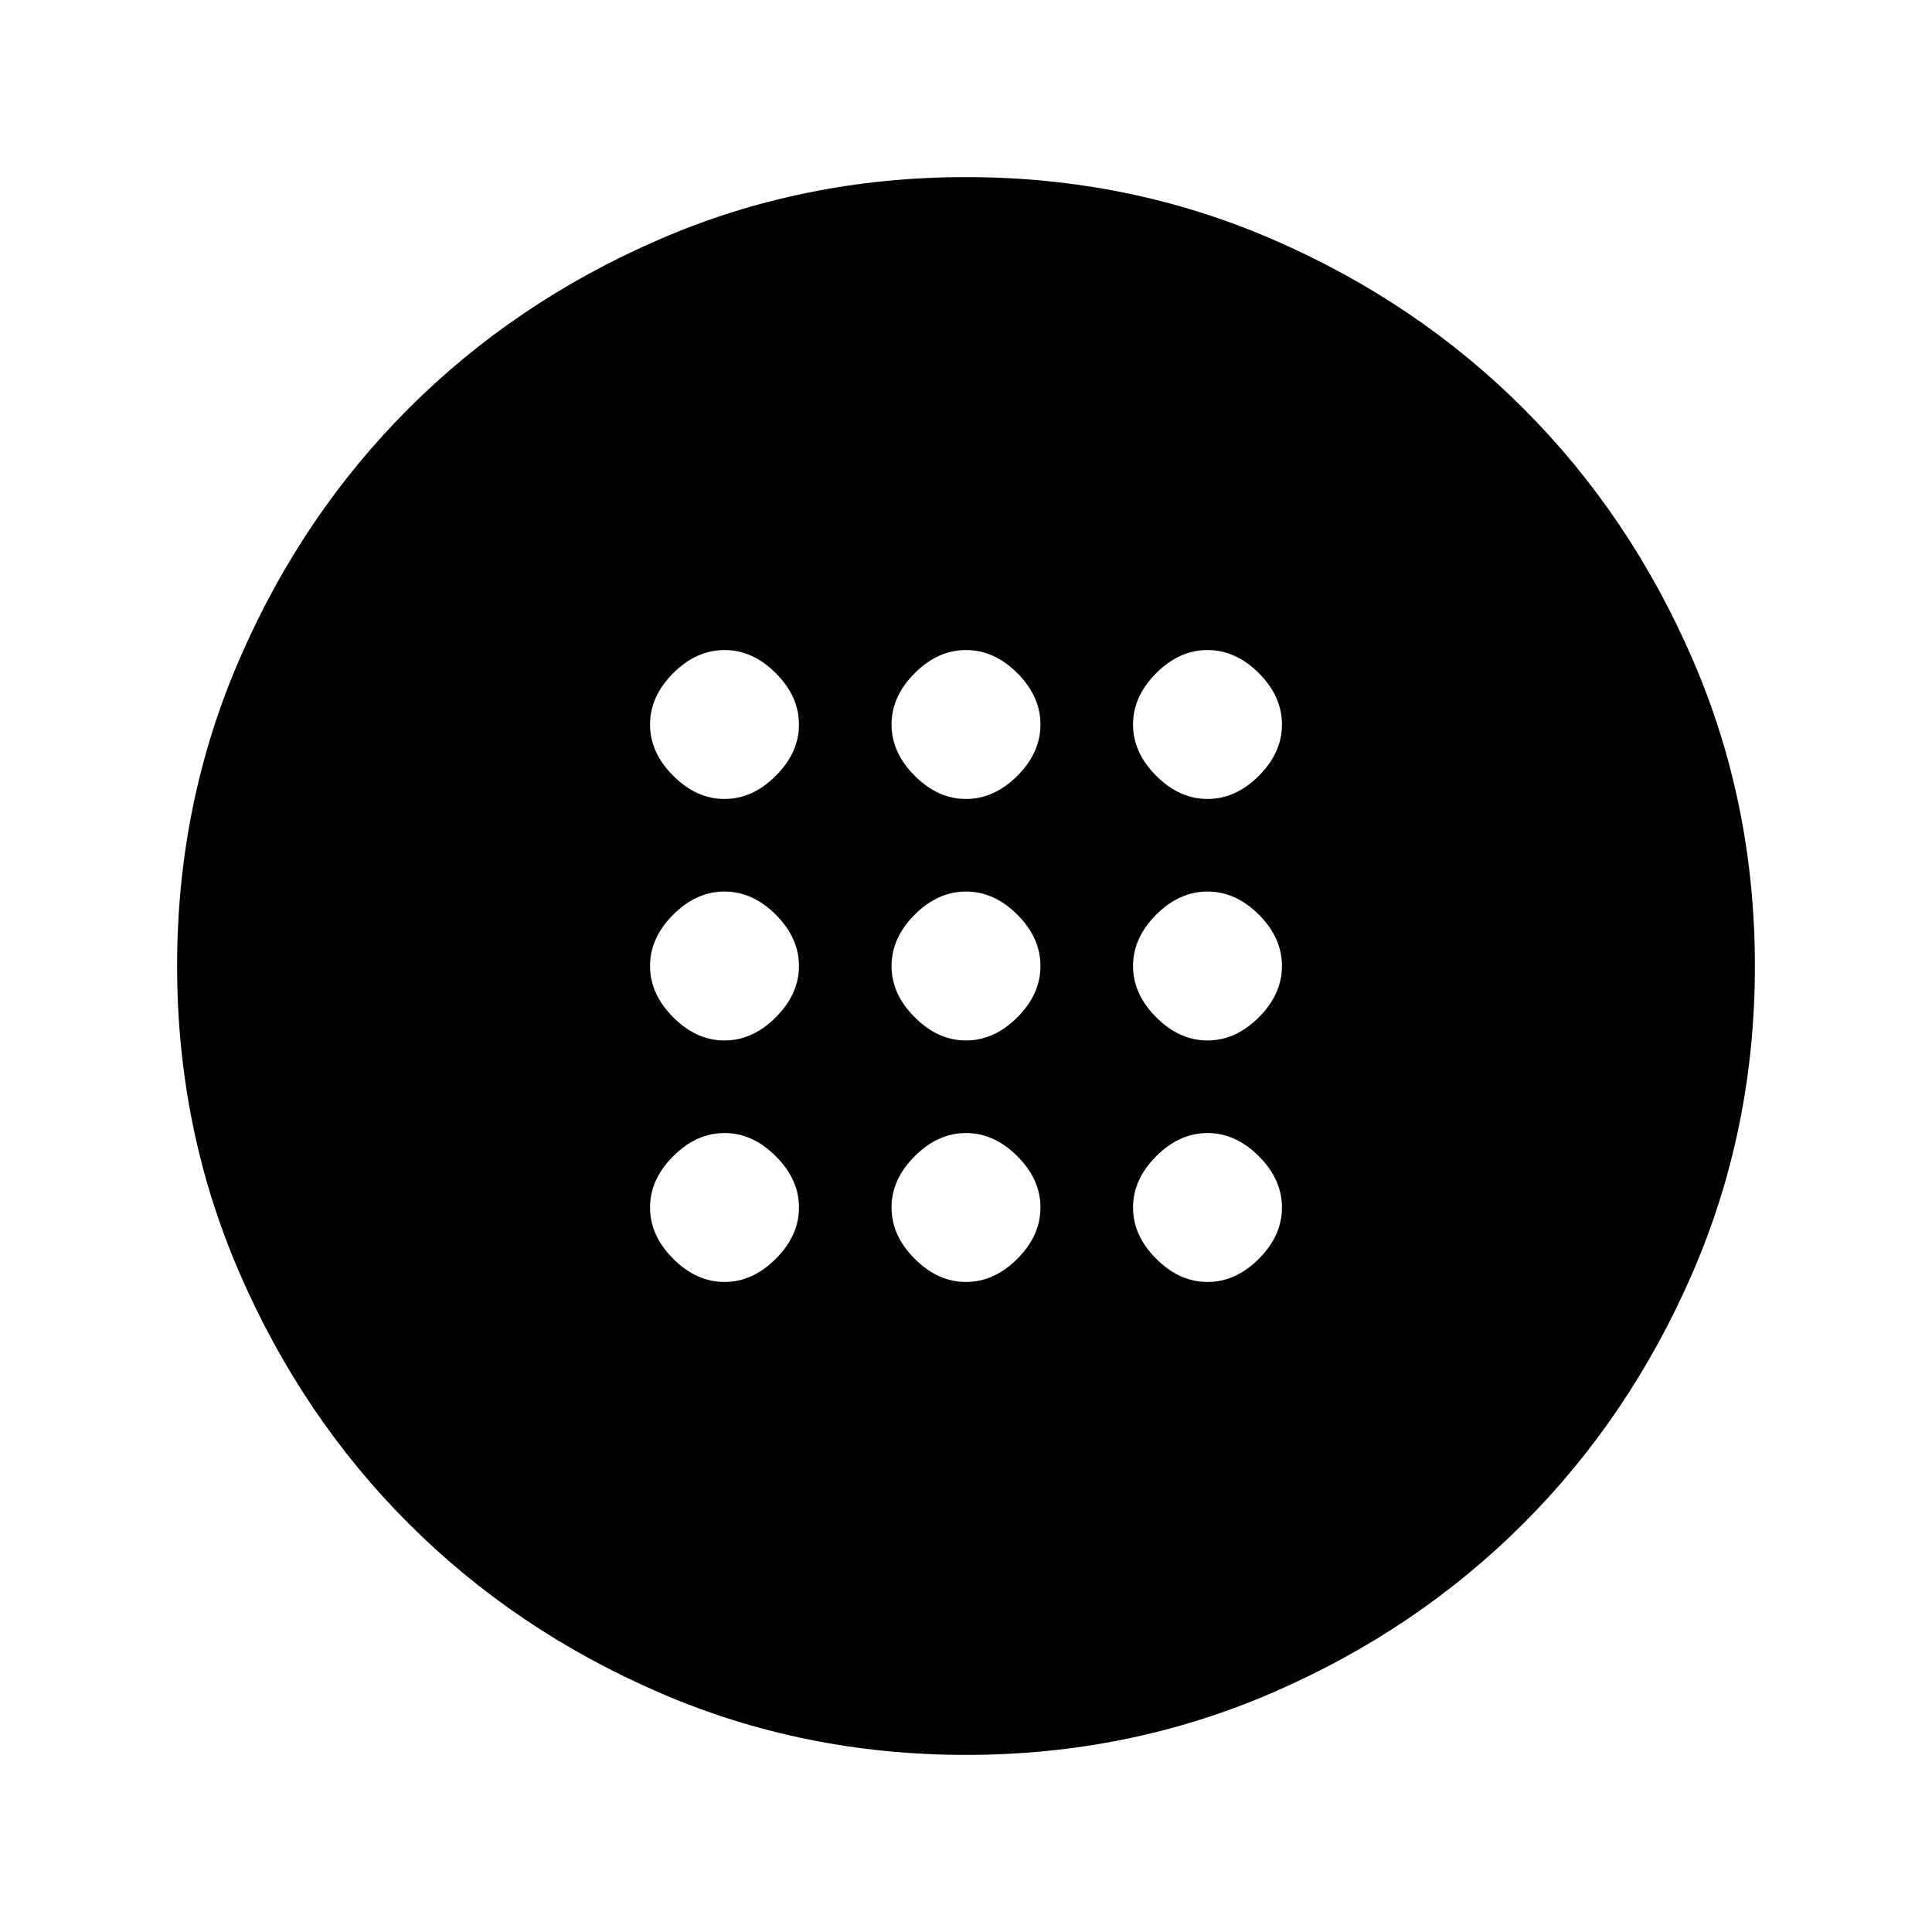 <svg xmlns="http://www.w3.org/2000/svg" height="24" width="24"><path d="M12 12.925q.35 0 .638-.288.287-.287.287-.637 0-.35-.287-.638-.288-.287-.638-.287-.35 0-.637.287-.288.288-.288.638 0 .35.288.637.287.288.637.288Zm3 0q.35 0 .638-.288.287-.287.287-.637 0-.35-.287-.638-.288-.287-.638-.287-.35 0-.637.287-.288.288-.288.638 0 .35.288.637.287.288.637.288Zm-6 0q.35 0 .637-.288.288-.287.288-.637 0-.35-.288-.638-.287-.287-.637-.287-.35 0-.637.287-.288.288-.288.638 0 .35.288.637.287.288.637.288Zm3 3q.35 0 .638-.288.287-.287.287-.637 0-.35-.287-.637-.288-.288-.638-.288-.35 0-.637.288-.288.287-.288.637 0 .35.288.637.287.288.637.288Zm3 0q.35 0 .638-.288.287-.287.287-.637 0-.35-.287-.637-.288-.288-.638-.288-.35 0-.637.288-.288.287-.288.637 0 .35.288.637.287.288.637.288Zm-6 0q.35 0 .637-.288.288-.287.288-.637 0-.35-.288-.637-.287-.288-.637-.288-.35 0-.637.288-.288.287-.288.637 0 .35.288.637.287.288.637.288Zm3-6q.35 0 .638-.288.287-.287.287-.637 0-.35-.287-.638-.288-.287-.638-.287-.35 0-.637.287-.288.288-.288.638 0 .35.288.637.287.288.637.288Zm3 0q.35 0 .638-.288.287-.287.287-.637 0-.35-.287-.638-.288-.287-.638-.287-.35 0-.637.287-.288.288-.288.638 0 .35.288.637.287.288.637.288Zm-6 0q.35 0 .637-.288.288-.287.288-.637 0-.35-.288-.638Q9.35 8.075 9 8.075q-.35 0-.637.287-.288.288-.288.638 0 .35.288.637.287.288.637.288ZM12 21.8q-2.025 0-3.812-.775-1.788-.775-3.113-2.1-1.325-1.325-2.1-3.113Q2.2 14.025 2.2 12t.775-3.812q.775-1.788 2.1-3.113Q6.4 3.75 8.188 2.975 9.975 2.2 12 2.2t3.812.775q1.788.775 3.113 2.1 1.325 1.325 2.1 3.113Q21.8 9.975 21.8 12t-.775 3.812q-.775 1.788-2.1 3.113-1.325 1.325-3.113 2.1-1.787.775-3.812.775Z"/></svg>